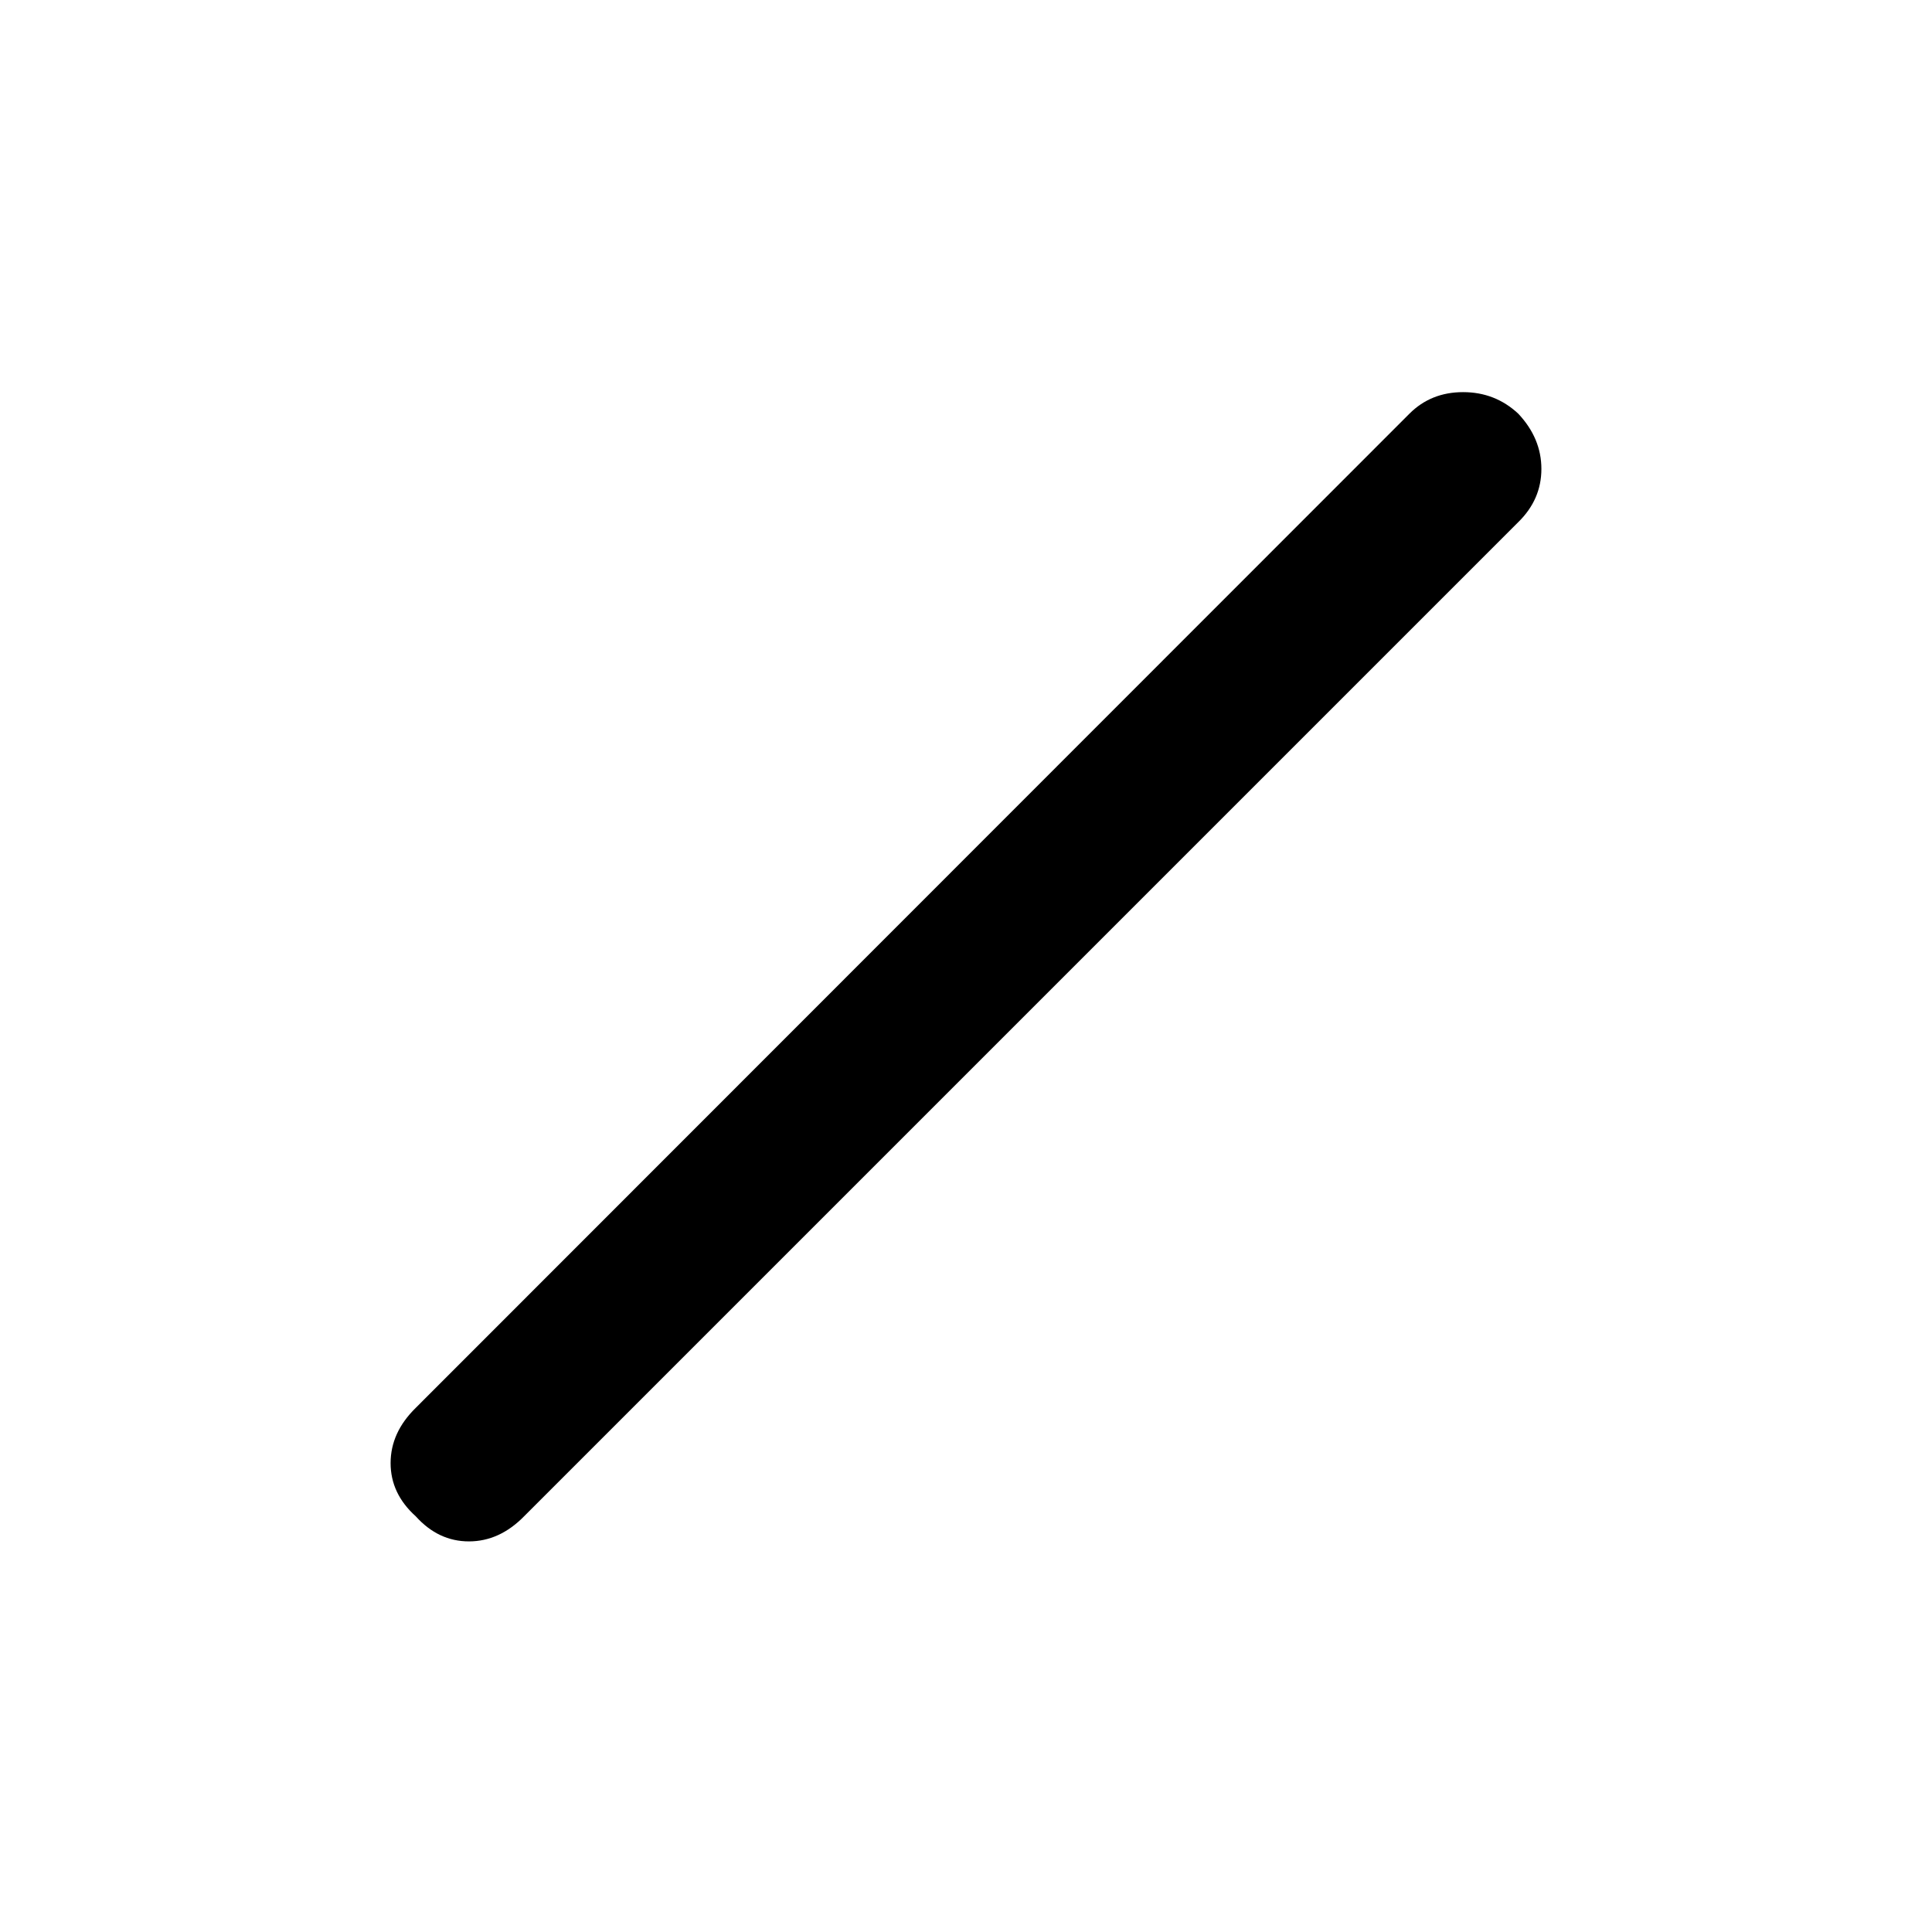 <svg xmlns="http://www.w3.org/2000/svg" height="48" viewBox="0 -960 960 960" width="48"><path d="M206.57-206.57Q194.09-217.8 194.09-233t12.48-27.43l493.76-494q10.71-10.72 26.67-10.72t27.43 10.72q11.48 12.23 11.48 27.43t-11.48 26.43l-494 494Q248.2-194.09 233-194.09t-26.43-12.48Z"/></svg>